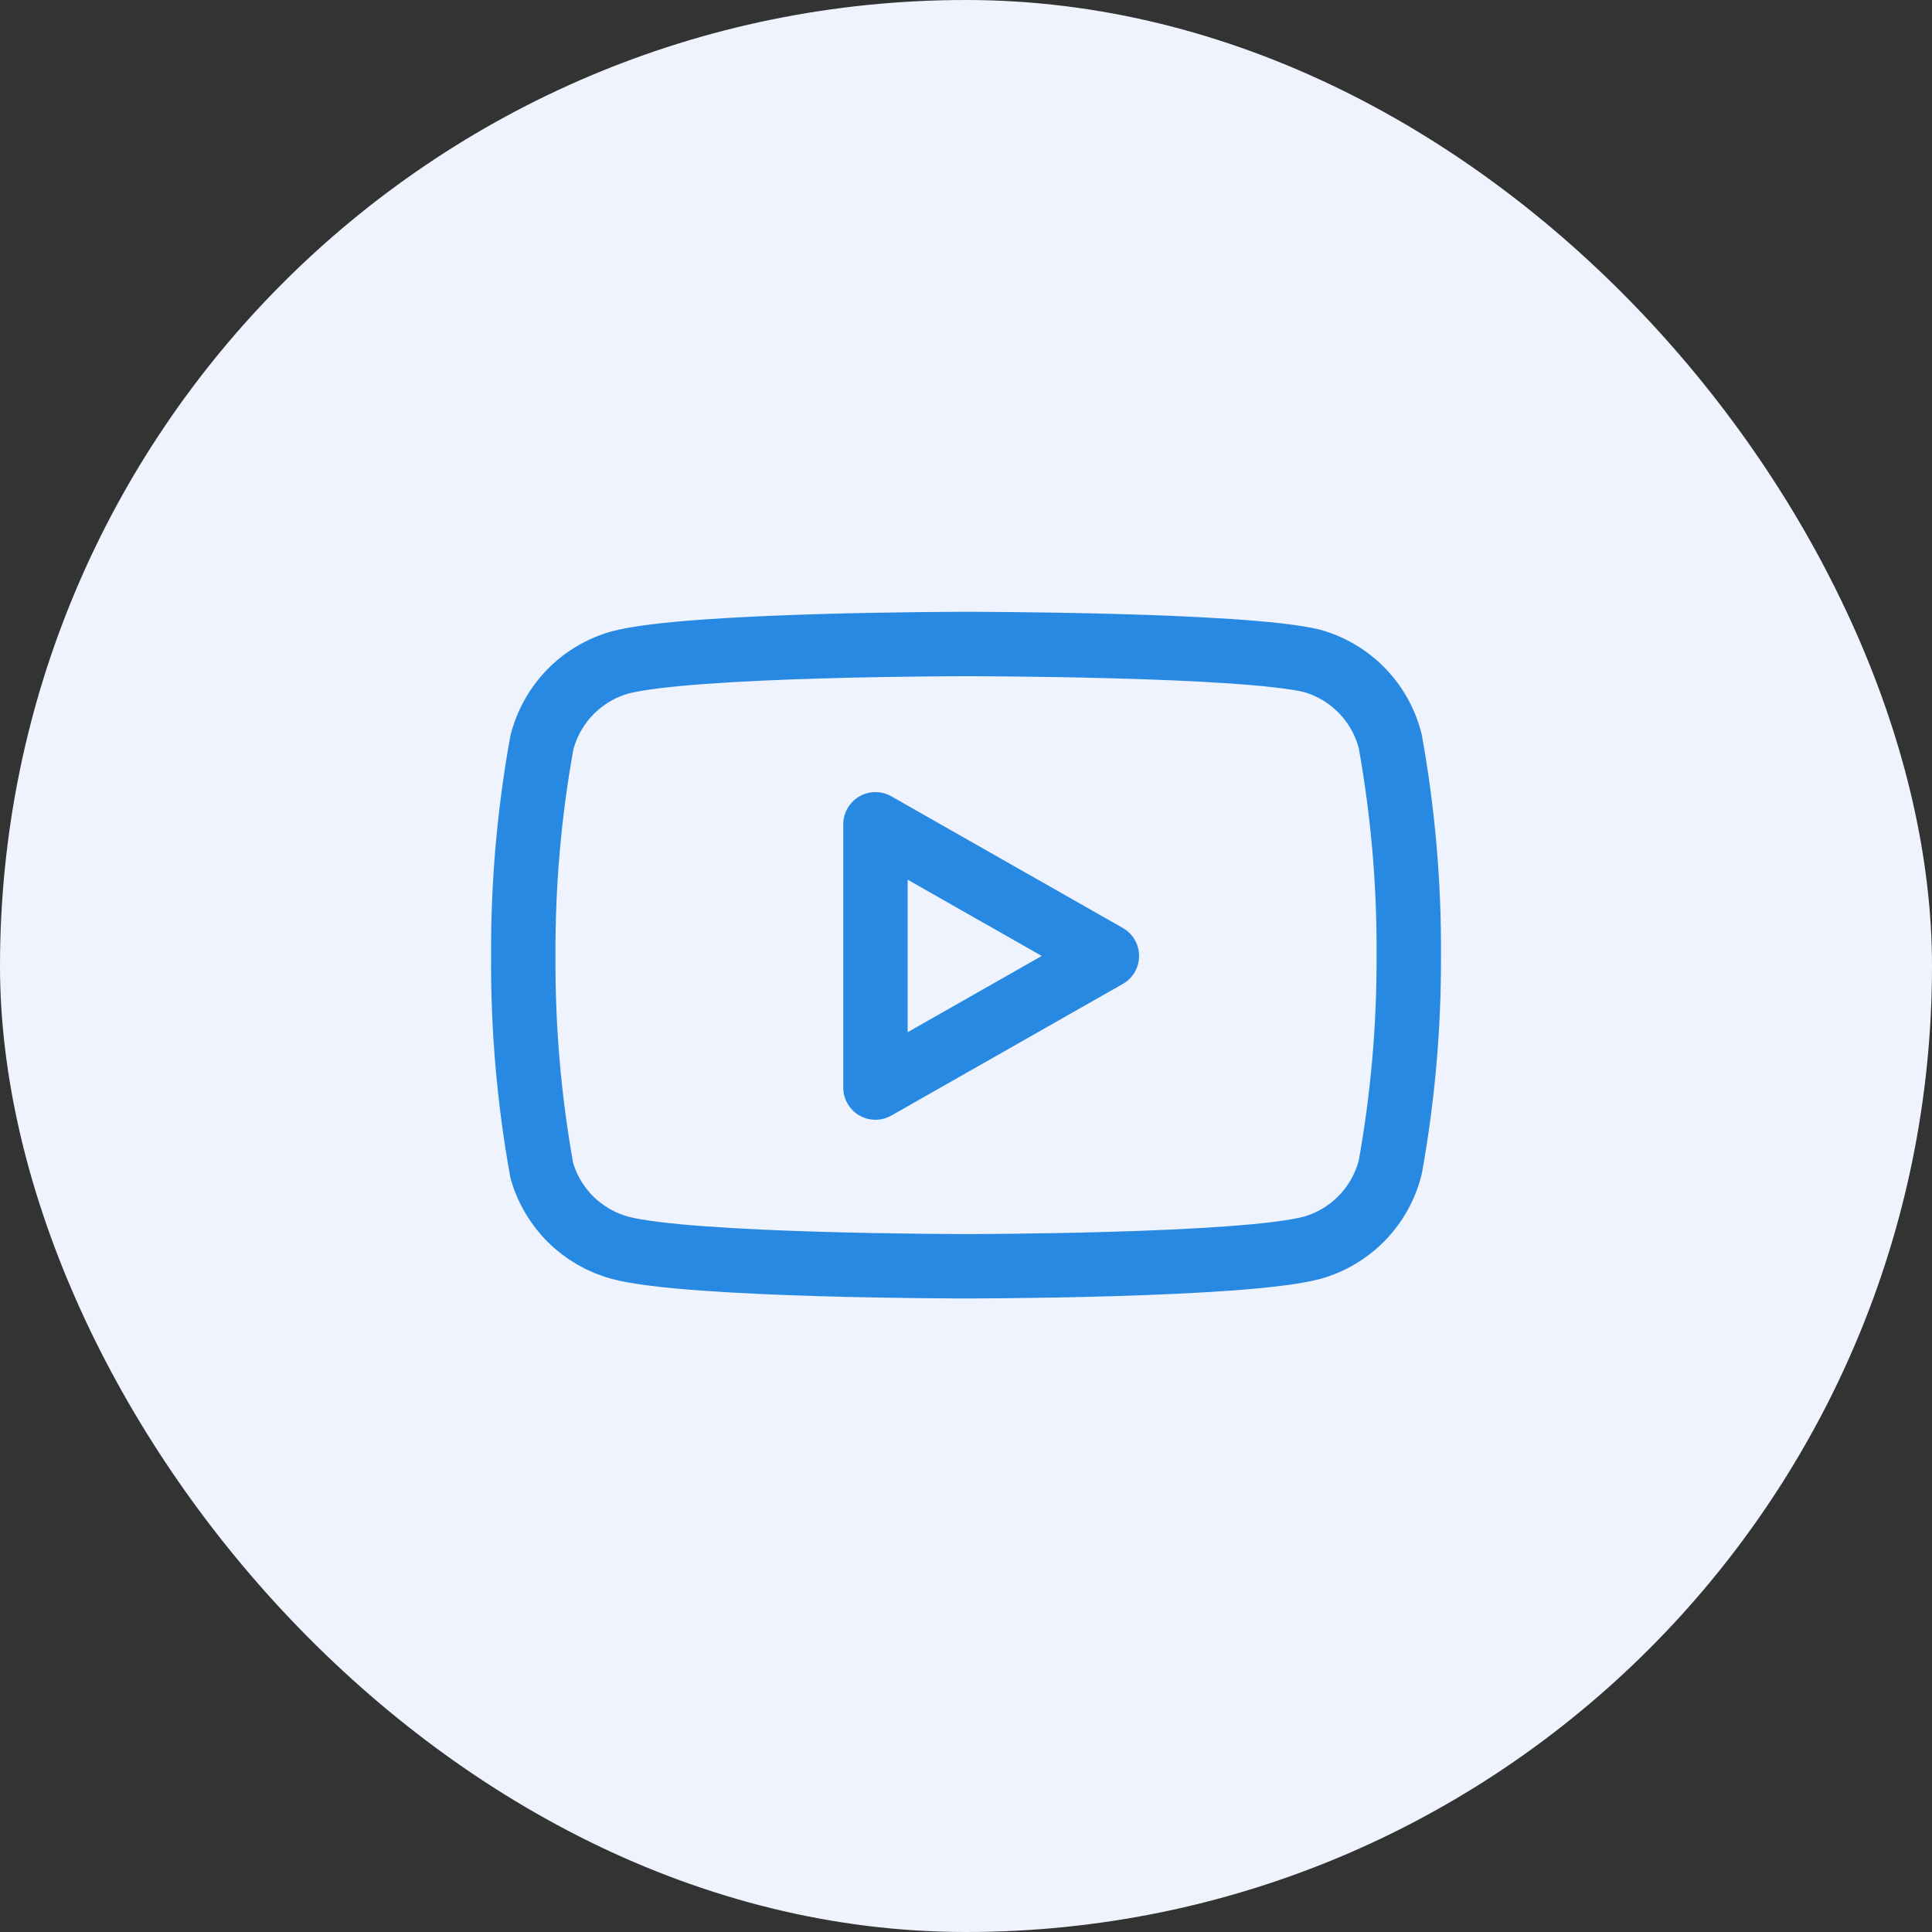 <svg width="60" height="60" viewBox="0 0 60 60" fill="none" xmlns="http://www.w3.org/2000/svg">
<rect x="0" y="0" width="60" height="60" fill="#333333" stroke="none"/>
<rect width="60" height="60" rx="30" fill="#EFF3FD"/>
<path d="M43.176 23.025C43.027 22.432 42.725 21.888 42.299 21.449C41.873 21.01 41.339 20.692 40.751 20.525C38.601 20 30.001 20 30.001 20C30.001 20 21.401 20 19.251 20.575C18.662 20.741 18.128 21.06 17.702 21.499C17.277 21.938 16.974 22.482 16.826 23.075C16.432 25.257 16.24 27.47 16.251 29.688C16.237 31.921 16.429 34.152 16.826 36.35C16.989 36.925 17.299 37.448 17.723 37.868C18.148 38.288 18.674 38.592 19.251 38.75C21.401 39.325 30.001 39.325 30.001 39.325C30.001 39.325 38.601 39.325 40.751 38.75C41.339 38.584 41.873 38.265 42.299 37.826C42.725 37.387 43.027 36.843 43.176 36.25C43.566 34.084 43.759 31.888 43.751 29.688C43.765 27.454 43.572 25.223 43.176 23.025V23.025Z" stroke="#2889E3" stroke-width="2" stroke-linecap="round" stroke-linejoin="round"/>
<path d="M27.188 33.775L34.375 29.688L27.188 25.6V33.775Z" stroke="#2889E3" stroke-width="2" stroke-linecap="round" stroke-linejoin="round"/>
</svg>


